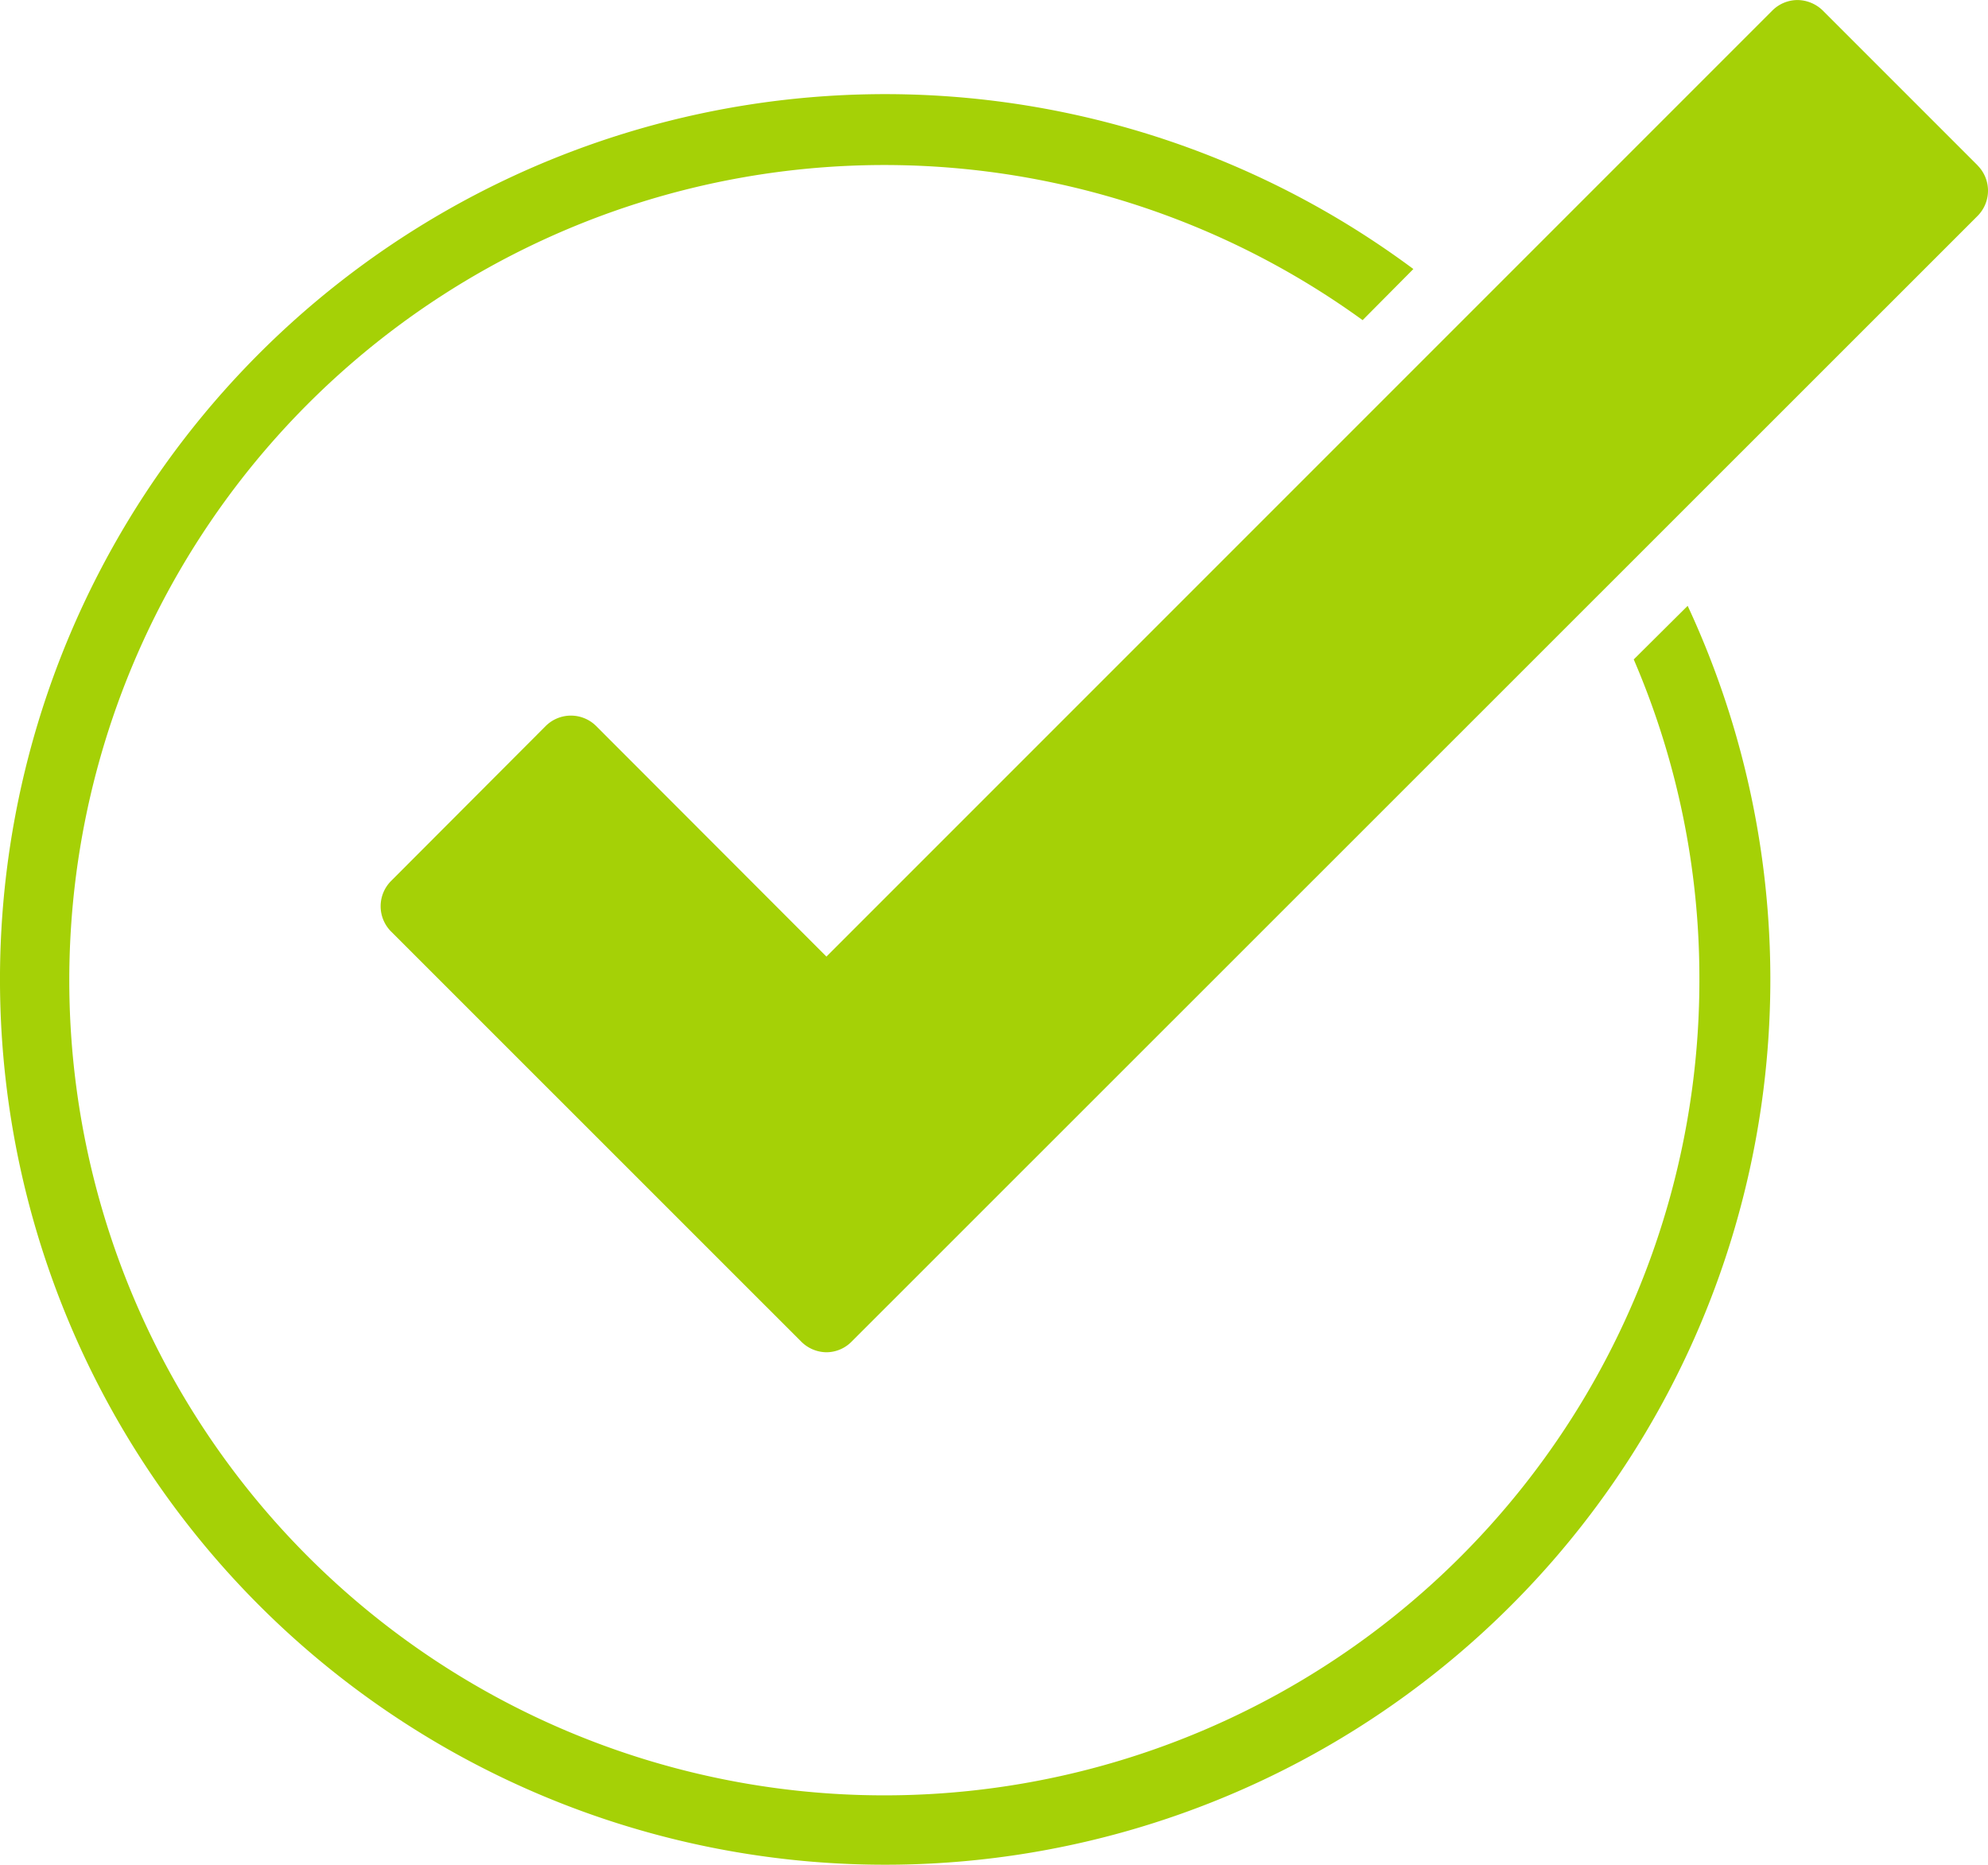 <svg xmlns="http://www.w3.org/2000/svg" width="100.018" height="93.807" viewBox="0 0 100.018 93.807">
  <g id="Item_Found" data-name="Item Found" transform="translate(-3.982 -5.741)">
    <path id="Path_571" data-name="Path 571" d="M86.177,36.83A40.533,40.533,0,0,1,89.48,52.9,41.006,41.006,0,1,1,72.537,19.762l2.553-2.571a44.534,44.534,0,1,0,13.8,16.943Z" transform="translate(0 2.083)" fill="#a5d106"/>
    <path id="Path_572" data-name="Path 572" d="M95.054,14.061l-7.8-7.8a1.844,1.844,0,0,0-1.268-.518,1.8,1.8,0,0,0-1.25.518l-47.6,47.6-11.587-11.6a1.8,1.8,0,0,0-2.535,0l-7.784,7.8a1.8,1.8,0,0,0,0,2.535L35.868,73.229a1.816,1.816,0,0,0,1.268.536,1.784,1.784,0,0,0,1.268-.536L95.054,16.6a1.8,1.8,0,0,0,0-2.535Z" transform="translate(8.424)" fill="#a5d106"/>
  </g>
</svg>
